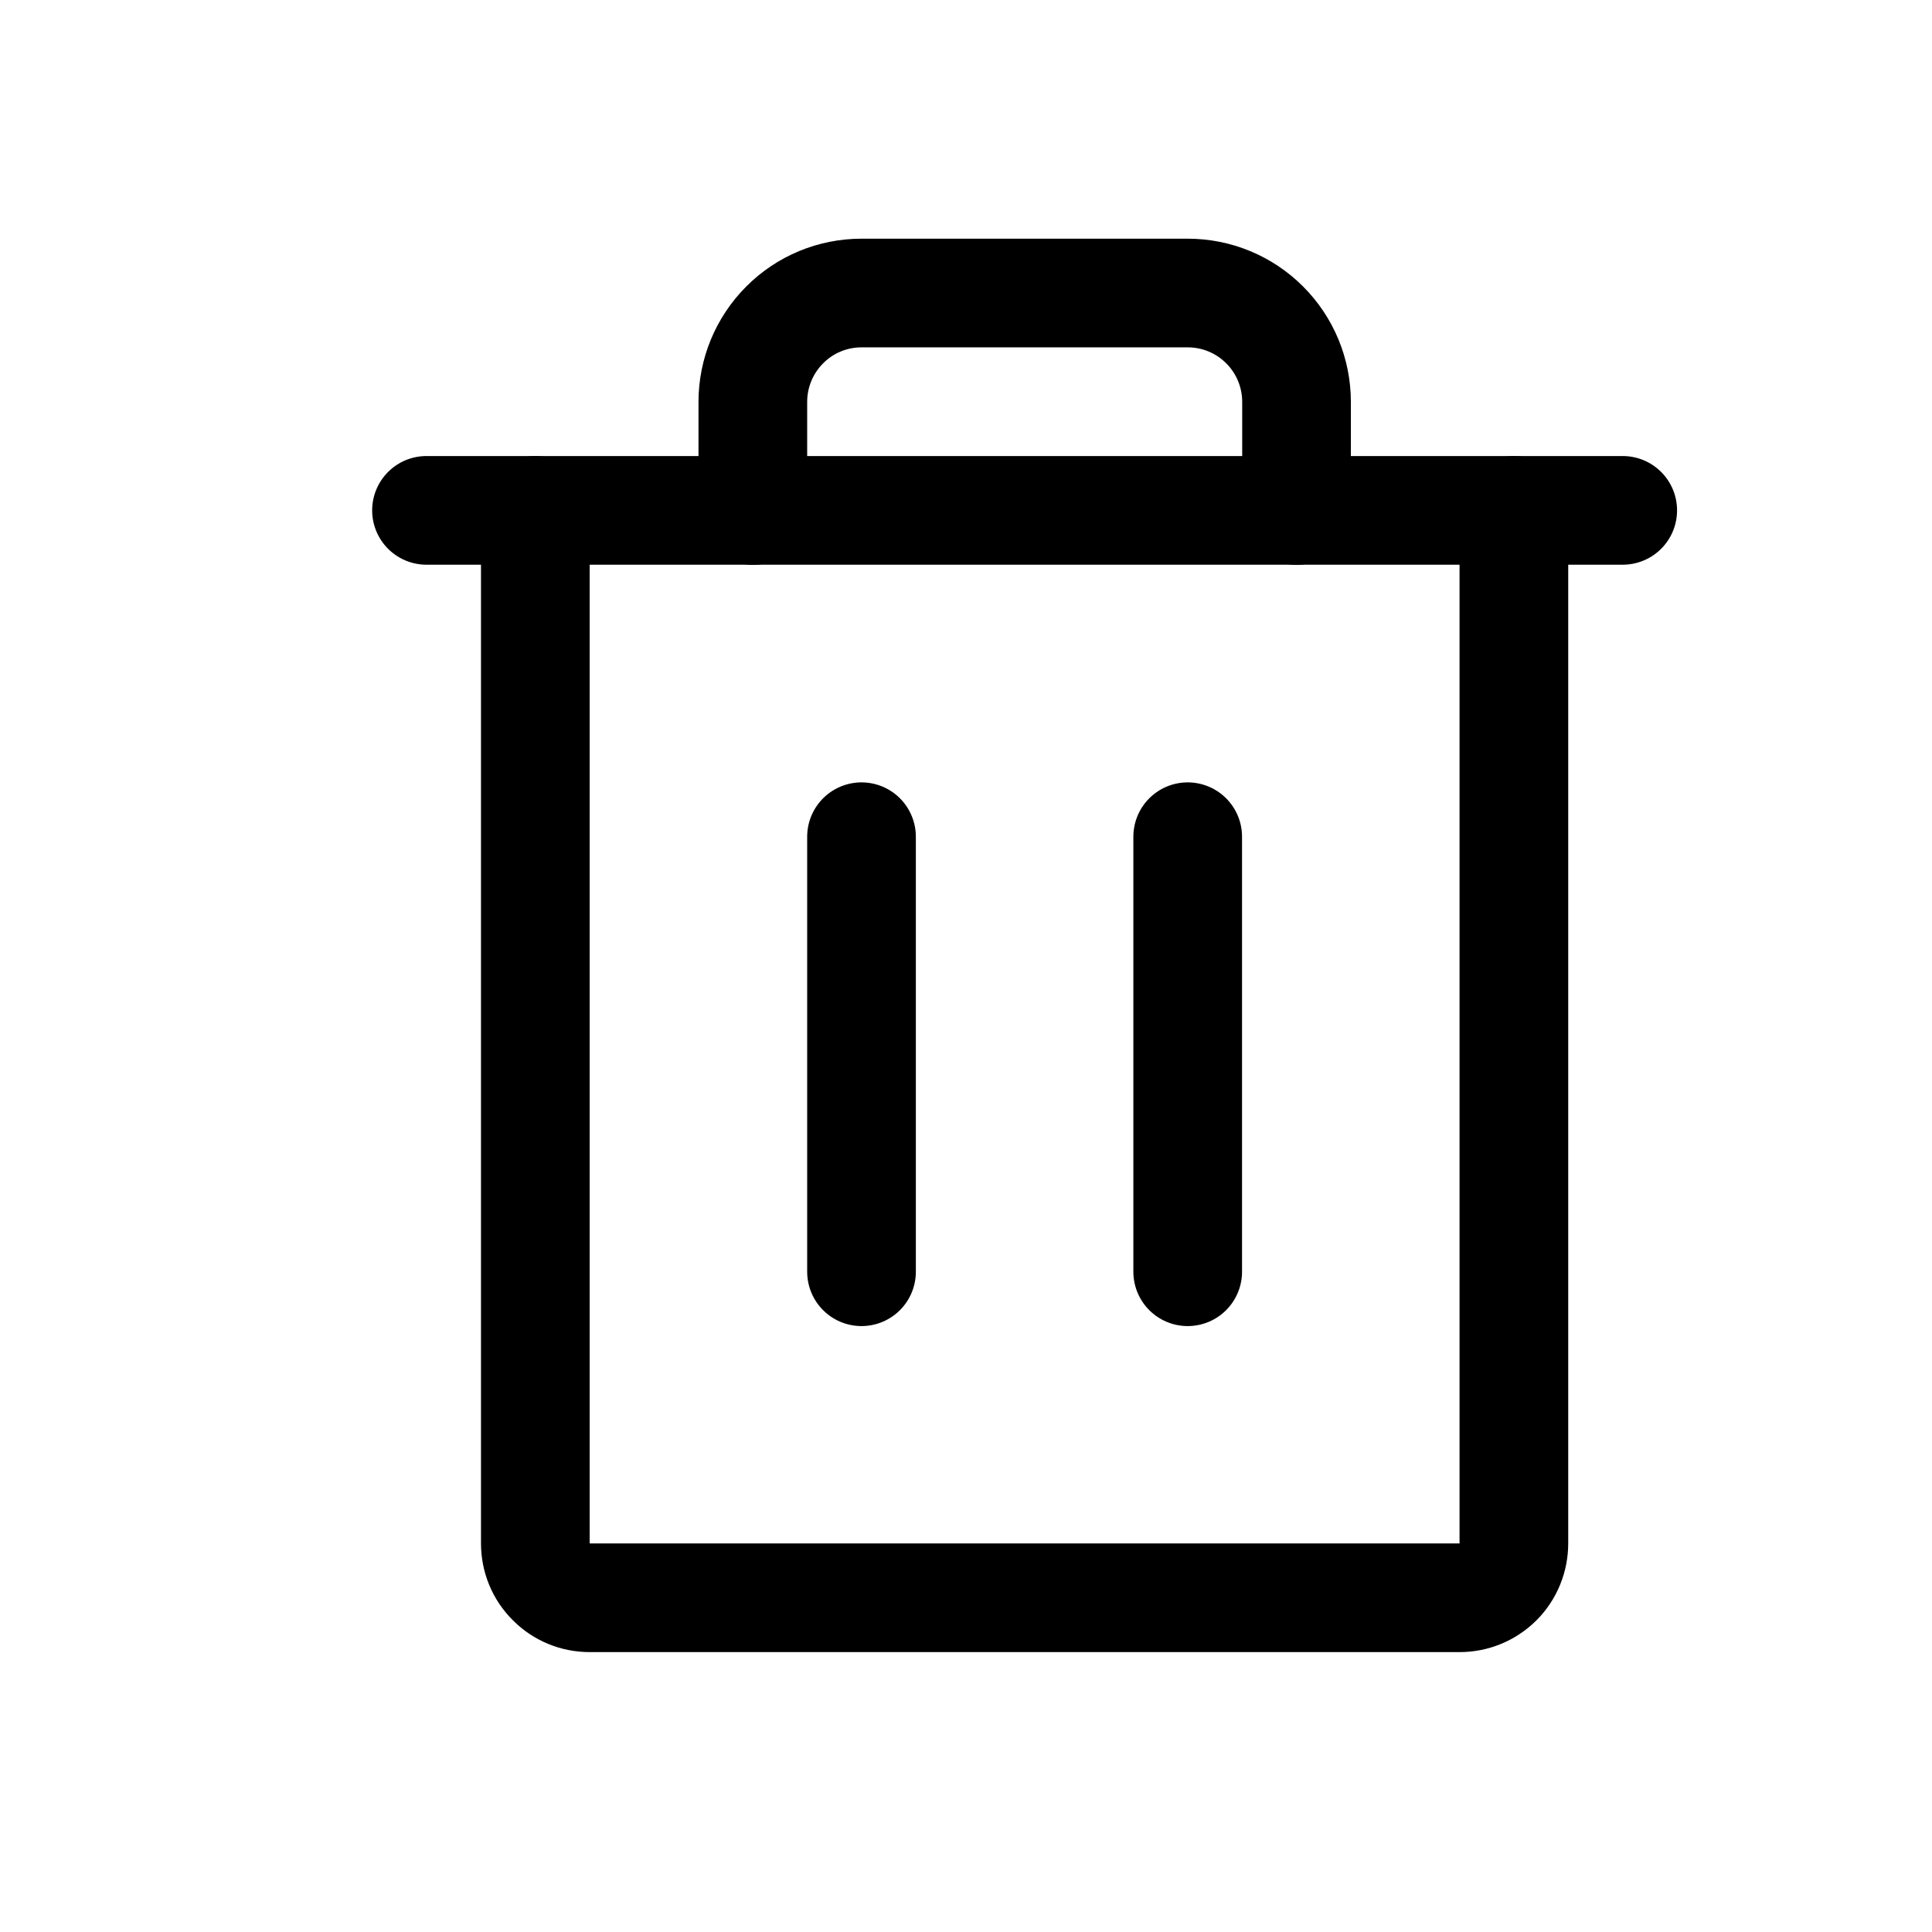 <svg width="12" height="12" viewBox="0 0 12 12" fill="none" xmlns="http://www.w3.org/2000/svg">
<path d="M10.079 3.17L2.649 3.17" stroke="black" stroke-width="0.675" stroke-linecap="round" stroke-linejoin="round"/>
<path d="M5.351 5.197V7.899" stroke="black" stroke-width="0.675" stroke-linecap="round" stroke-linejoin="round"/>
<path d="M7.377 5.197V7.899" stroke="black" stroke-width="0.675" stroke-linecap="round" stroke-linejoin="round"/>
<path d="M9.403 3.17V9.586C9.403 9.676 9.368 9.762 9.305 9.825C9.241 9.889 9.155 9.924 9.066 9.924H3.662C3.573 9.924 3.487 9.889 3.424 9.825C3.36 9.762 3.325 9.676 3.325 9.586V3.17" stroke="black" stroke-width="0.675" stroke-linecap="round" stroke-linejoin="round"/>
<path d="M8.053 3.171V2.496C8.053 2.317 7.982 2.145 7.855 2.018C7.728 1.891 7.557 1.82 7.377 1.82H5.351C5.172 1.82 5 1.891 4.874 2.018C4.747 2.145 4.676 2.317 4.676 2.496V3.171" stroke="black" stroke-width="0.675" stroke-linecap="round" stroke-linejoin="round"/>
</svg>
